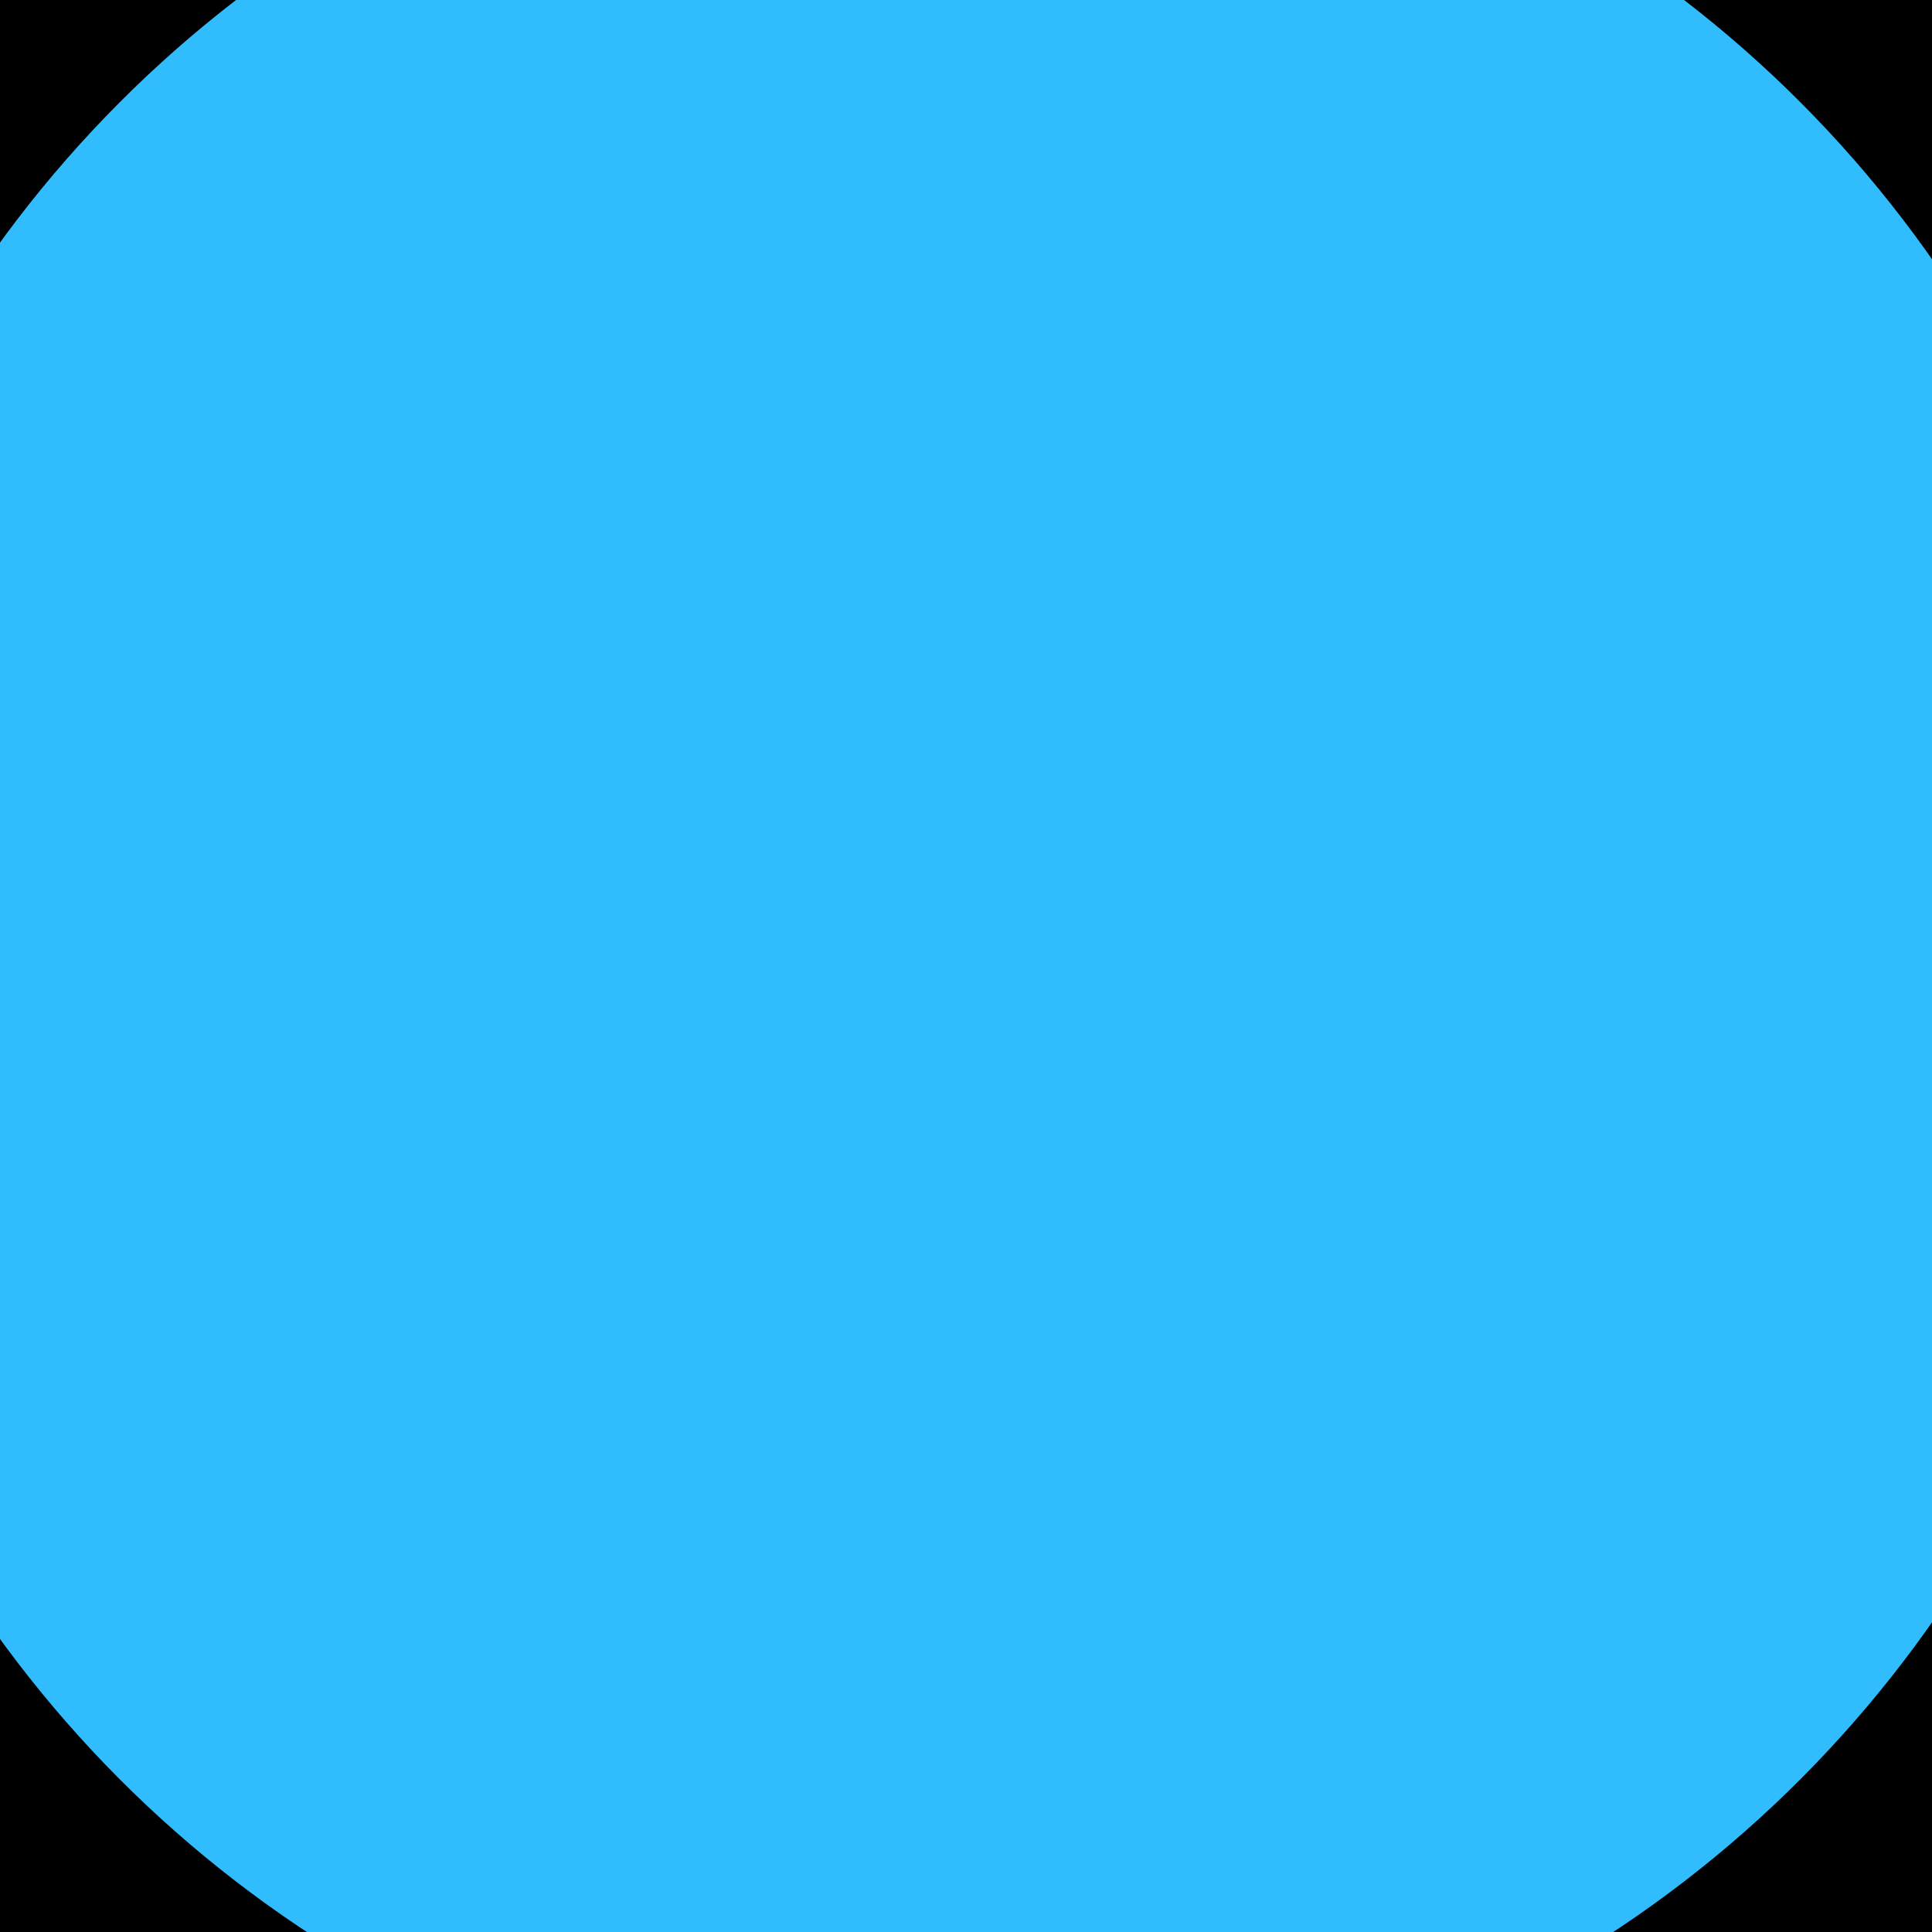 <svg class="main svelte-1ahfjoa" xmlns="http://www.w3.org/2000/svg" xmlns:xlink="http://www.w3.org/1999/xlink" version="1.1" viewBox="0 0 651 651"><style>.multiply { mix-blend-mode: multiply }
            .normal { mix-blend-mode: normal }
            .overlay { mix-blend-mode: overlay }
            .screen { mix-blend-mode: screen }
            .darken { mix-blend-mode: darken }
            .lighten { mix-blend-mode: lighten }
            .color-dodge { mix-blend-mode: color-dodge }
            .saturation { mix-blend-mode: saturation }
            .color { mix-blend-mode: color }
            .luminosity { mix-blend-mode: luminosity }
            .hard-light { mix-blend-mode: hard-light }
            .soft-light { mix-blend-mode: soft-light }
            .difference { mix-blend-mode: difference }
            .exclusion { mix-blend-mode: exclusion }
            .hue { mix-blend-mode: hue }
        </style><defs><filter id="blur1" width="120%" height="120%" filterUnits="userSpaceOnUse" x="-10%" y="-10%"><feGaussianBlur stdDeviation="75" result="effect1_foregroundBlur"></feGaussianBlur></filter></defs><rect width="651" height="651" fill="#000"></rect><g filter="url(#blur1)"><circle cy="317" cx="323.5" r="400" fill="#31bcfe" class="normal svelte-1ahfjoa"></circle></g></svg>